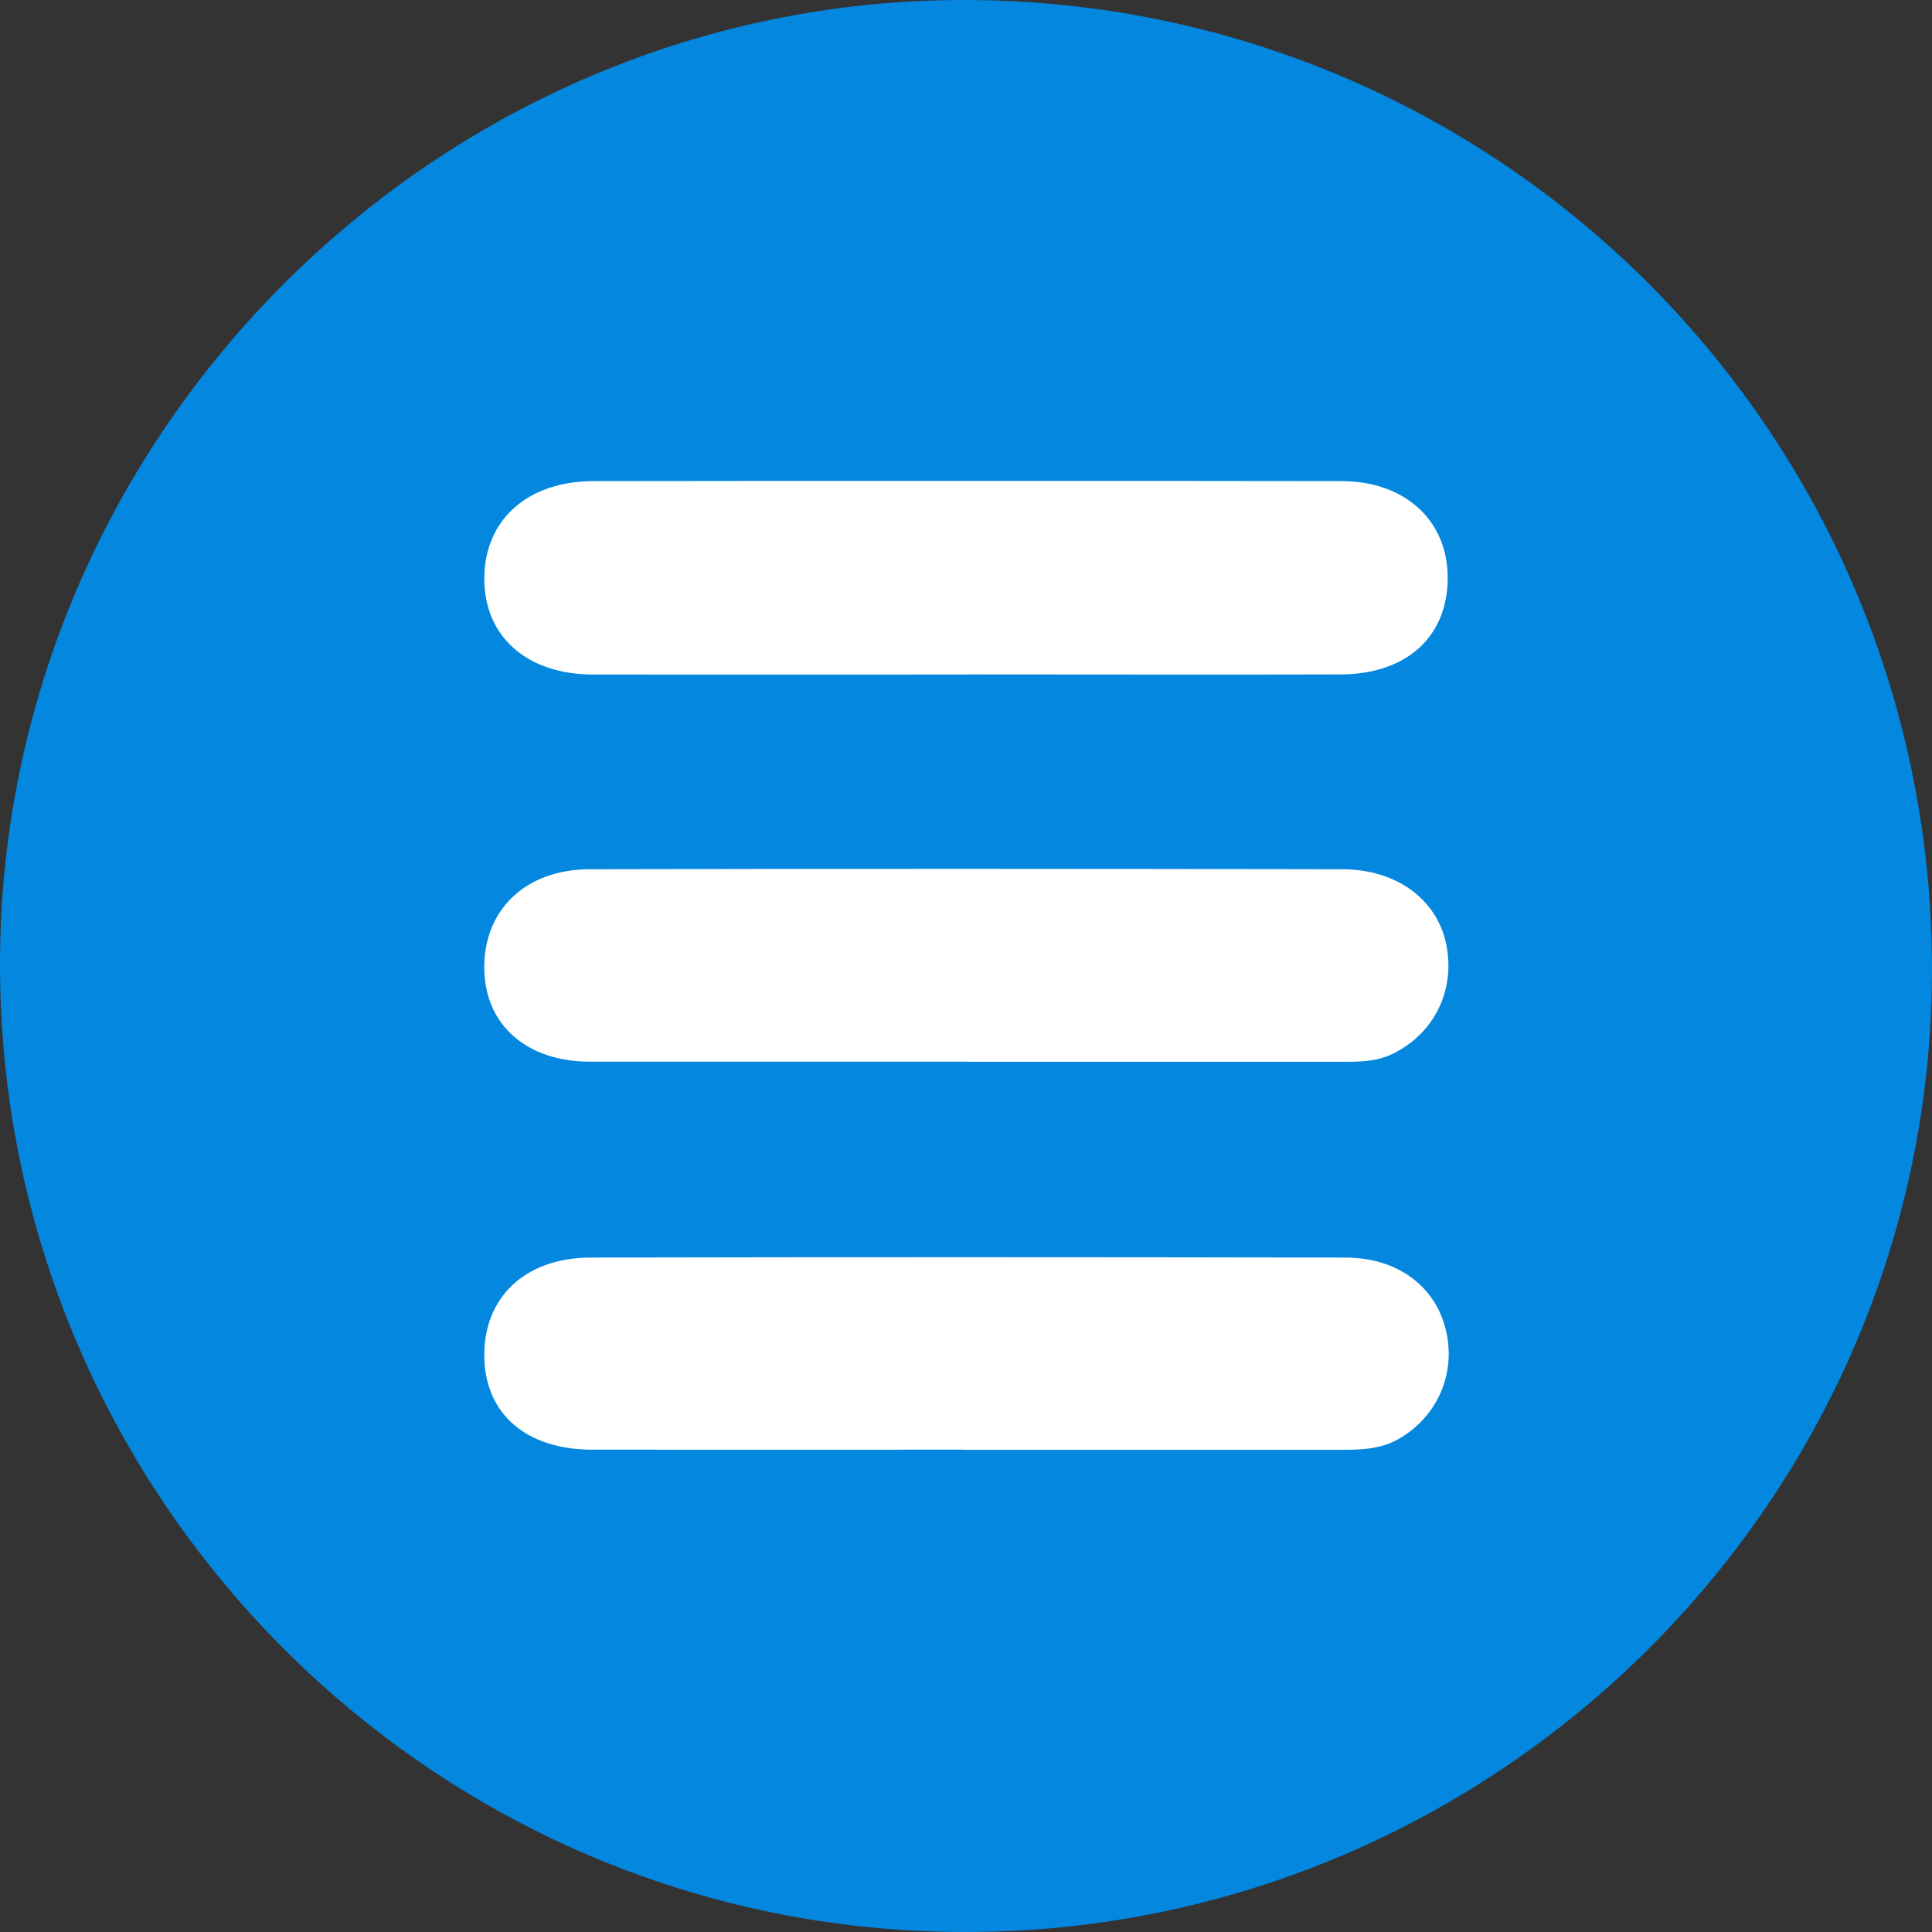 <svg width="40" height="40" viewBox="0 0 40 40" fill="none" xmlns="http://www.w3.org/2000/svg">
<rect x="0" y="0" width="40" height="40" fill="#333333" stroke="none"/>
<g clip-path="url(#clip0_53_348)">
<path d="M19.942 40C8.936 39.978 -0.017 30.972 2.51908e-05 19.939C0.017 8.986 9.045 -0.02 19.994 3.25813e-05C31.094 0.02 40.042 9.031 40 20.145C39.96 31.098 30.943 40.025 19.942 40Z" fill="#0487DE"/>
<path d="M20.051 13.965C17.457 13.965 14.866 13.968 12.273 13.965C10.902 13.963 10.019 13.171 10.027 11.966C10.034 10.765 10.917 9.963 12.29 9.961C17.45 9.954 22.612 9.954 27.772 9.961C29.088 9.961 29.966 10.773 29.973 11.946C29.981 13.173 29.13 13.96 27.754 13.963C25.186 13.97 22.619 13.963 20.051 13.963V13.965Z" fill="white"/>
<path d="M20.009 21.981C17.413 21.981 14.814 21.981 12.218 21.981C10.914 21.981 10.054 21.231 10.027 20.085C9.997 18.858 10.865 17.999 12.209 17.997C17.403 17.984 22.595 17.987 27.789 17.997C28.92 17.997 29.758 18.628 29.944 19.556C30.137 20.518 29.681 21.417 28.813 21.828C28.483 21.983 28.143 21.983 27.799 21.983C25.203 21.983 22.605 21.983 20.009 21.983V21.981Z" fill="white"/>
<path d="M19.969 30.014C17.4 30.014 14.834 30.017 12.266 30.014C10.899 30.014 10.046 29.277 10.027 28.096C10.004 26.874 10.862 26.04 12.223 26.037C17.433 26.025 22.644 26.027 27.854 26.037C28.925 26.037 29.698 26.619 29.926 27.5C30.162 28.406 29.773 29.321 28.967 29.787C28.582 30.009 28.168 30.017 27.747 30.017C25.153 30.017 22.562 30.017 19.969 30.017V30.014Z" fill="white"/>
</g>
<defs>
<clipPath id="clip0_53_348">
<rect width="40" height="40" fill="white"/>
</clipPath>
</defs>
</svg>
